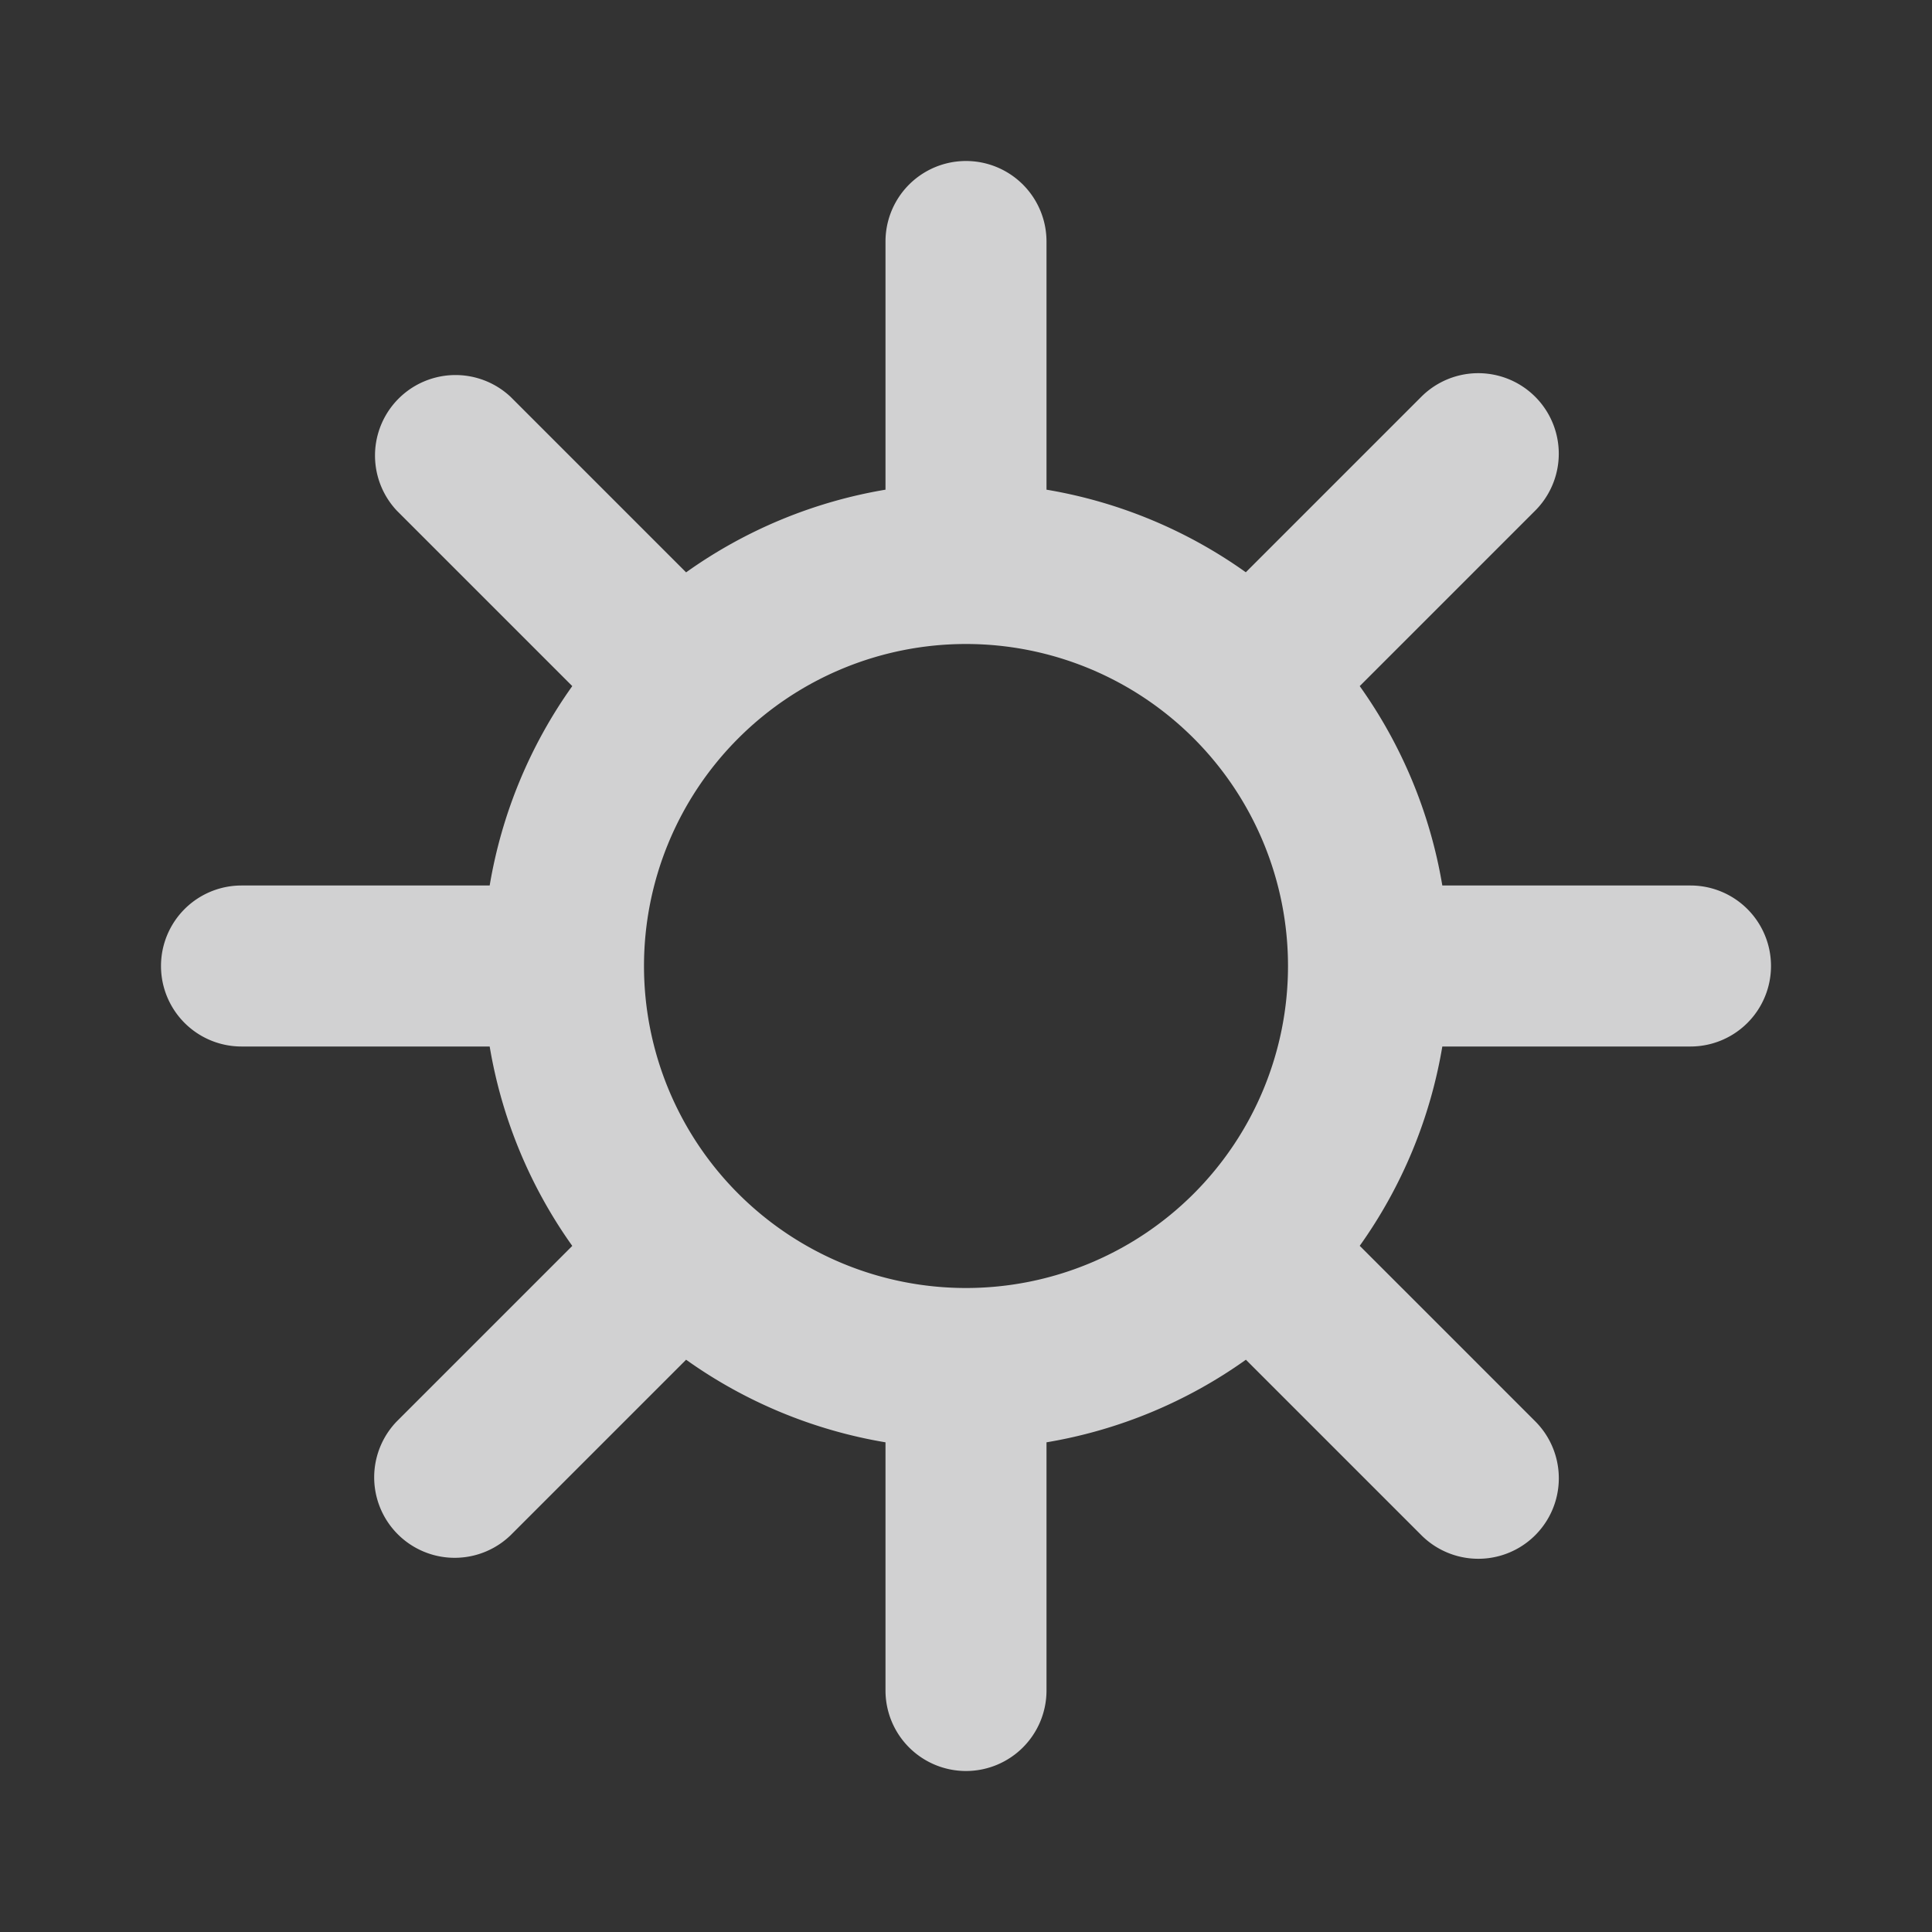 <!-- This Source Code Form is subject to the terms of the Mozilla Public
   - License, v. 2.0. If a copy of the MPL was not distributed with this
   - file, You can obtain one at http://mozilla.org/MPL/2.0/. -->
<svg width="24" height="24" viewBox="0 0 24 24" fill="none" xmlns="http://www.w3.org/2000/svg"><rect x="0" y="0" width="24" height="24" fill="#333333" stroke="none"/><path fill-rule="evenodd" clip-rule="evenodd" d="M12 22a1 1 0 0 1-1-1v-3.083a5.966 5.966 0 0 1-2.477-1.026l-2.18 2.18a1 1 0 0 1-1.414-1.414l2.18-2.18A5.967 5.967 0 0 1 6.083 13H3a1 1 0 1 1 0-2h3.083a5.968 5.968 0 0 1 1.026-2.477l-2.18-2.18A1 1 0 0 1 6.343 4.93l2.18 2.18A5.968 5.968 0 0 1 11 6.083V3a1 1 0 1 1 2 0v3.083a5.967 5.967 0 0 1 2.476 1.026l2.18-2.18a1 1 0 1 1 1.415 1.414l-2.18 2.18A5.966 5.966 0 0 1 17.917 11H21a1 1 0 1 1 0 2h-3.083a5.966 5.966 0 0 1-1.026 2.476l2.18 2.18a1 1 0 0 1-1.414 1.415l-2.18-2.18A5.966 5.966 0 0 1 13 17.917V21a1 1 0 0 1-1 1zM8 12a4 4 0 1 1 8 0 4 4 0 0 1-8 0z" fill="rgba(249, 249, 250, .8)" ></path></svg>